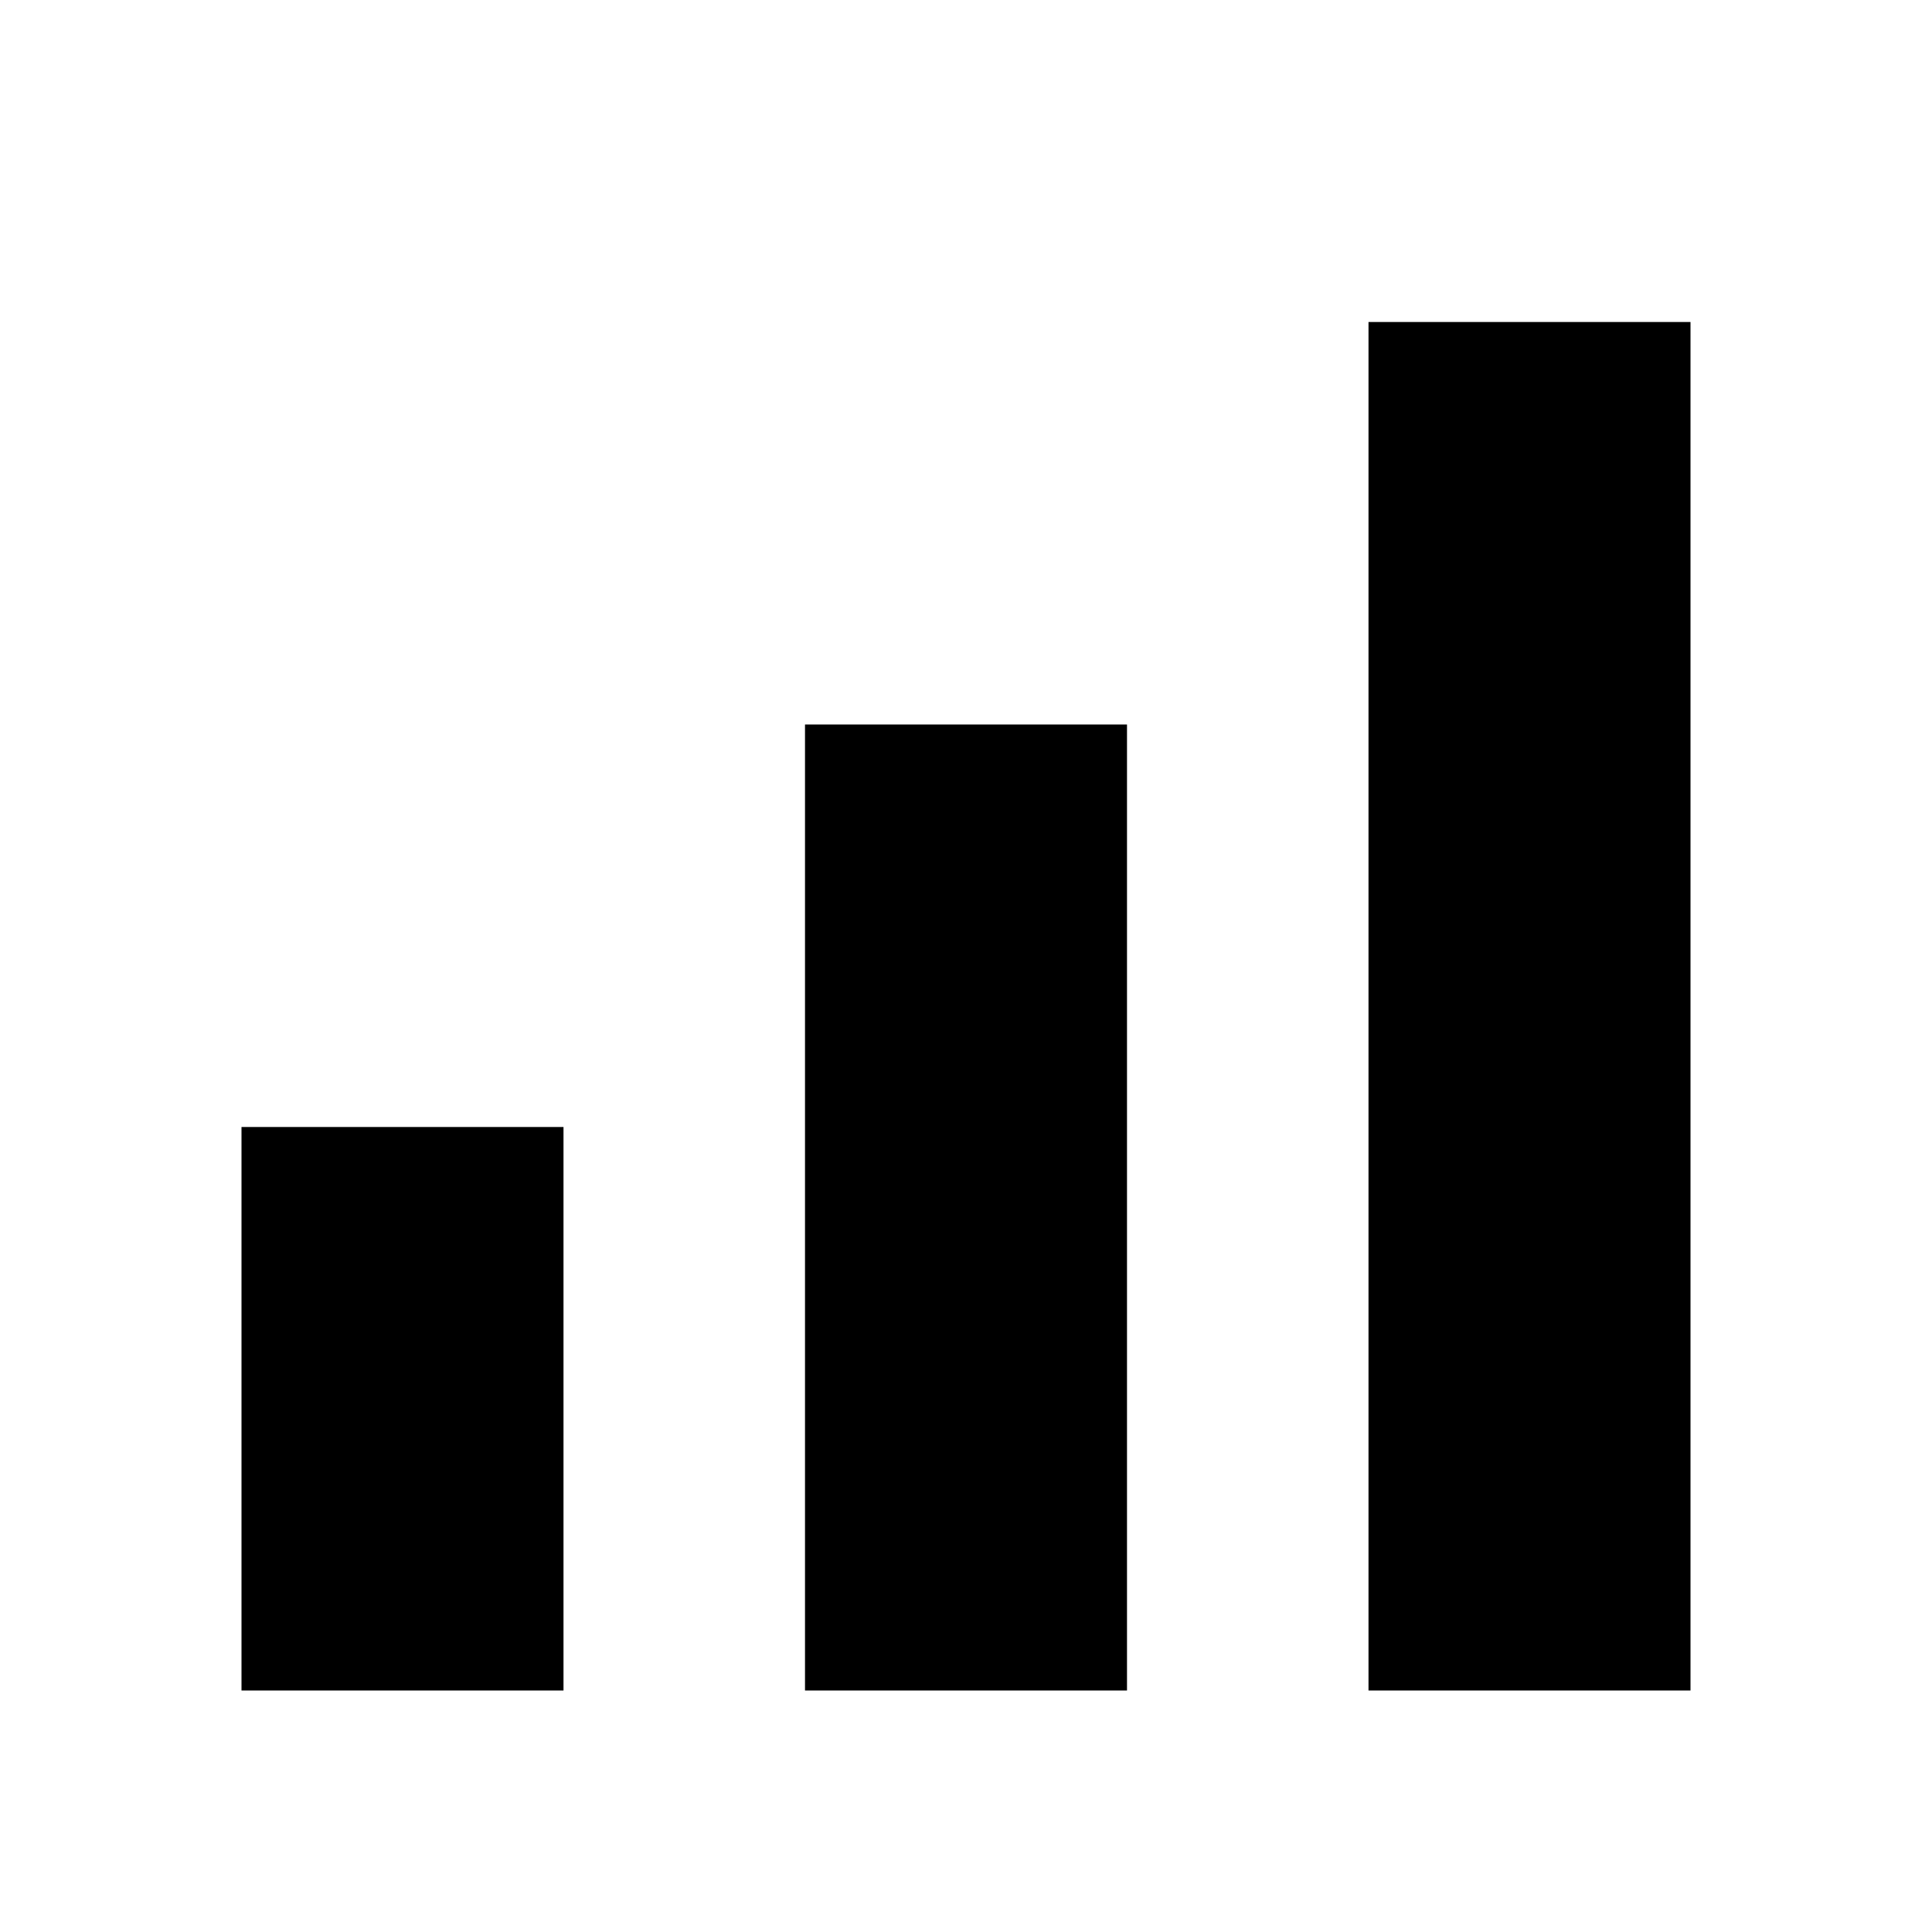 <svg width="24" height="24" viewBox="0 0 24 24" fill="none" xmlns="http://www.w3.org/2000/svg">
<path d="M3 14H7V21H3V14Z" fill="currentColor"/>
<path d="M10 9H14V21H10V9Z" fill="currentColor"/>
<path d="M17 4H21V21H17V4Z" fill="currentColor"/>
</svg>
